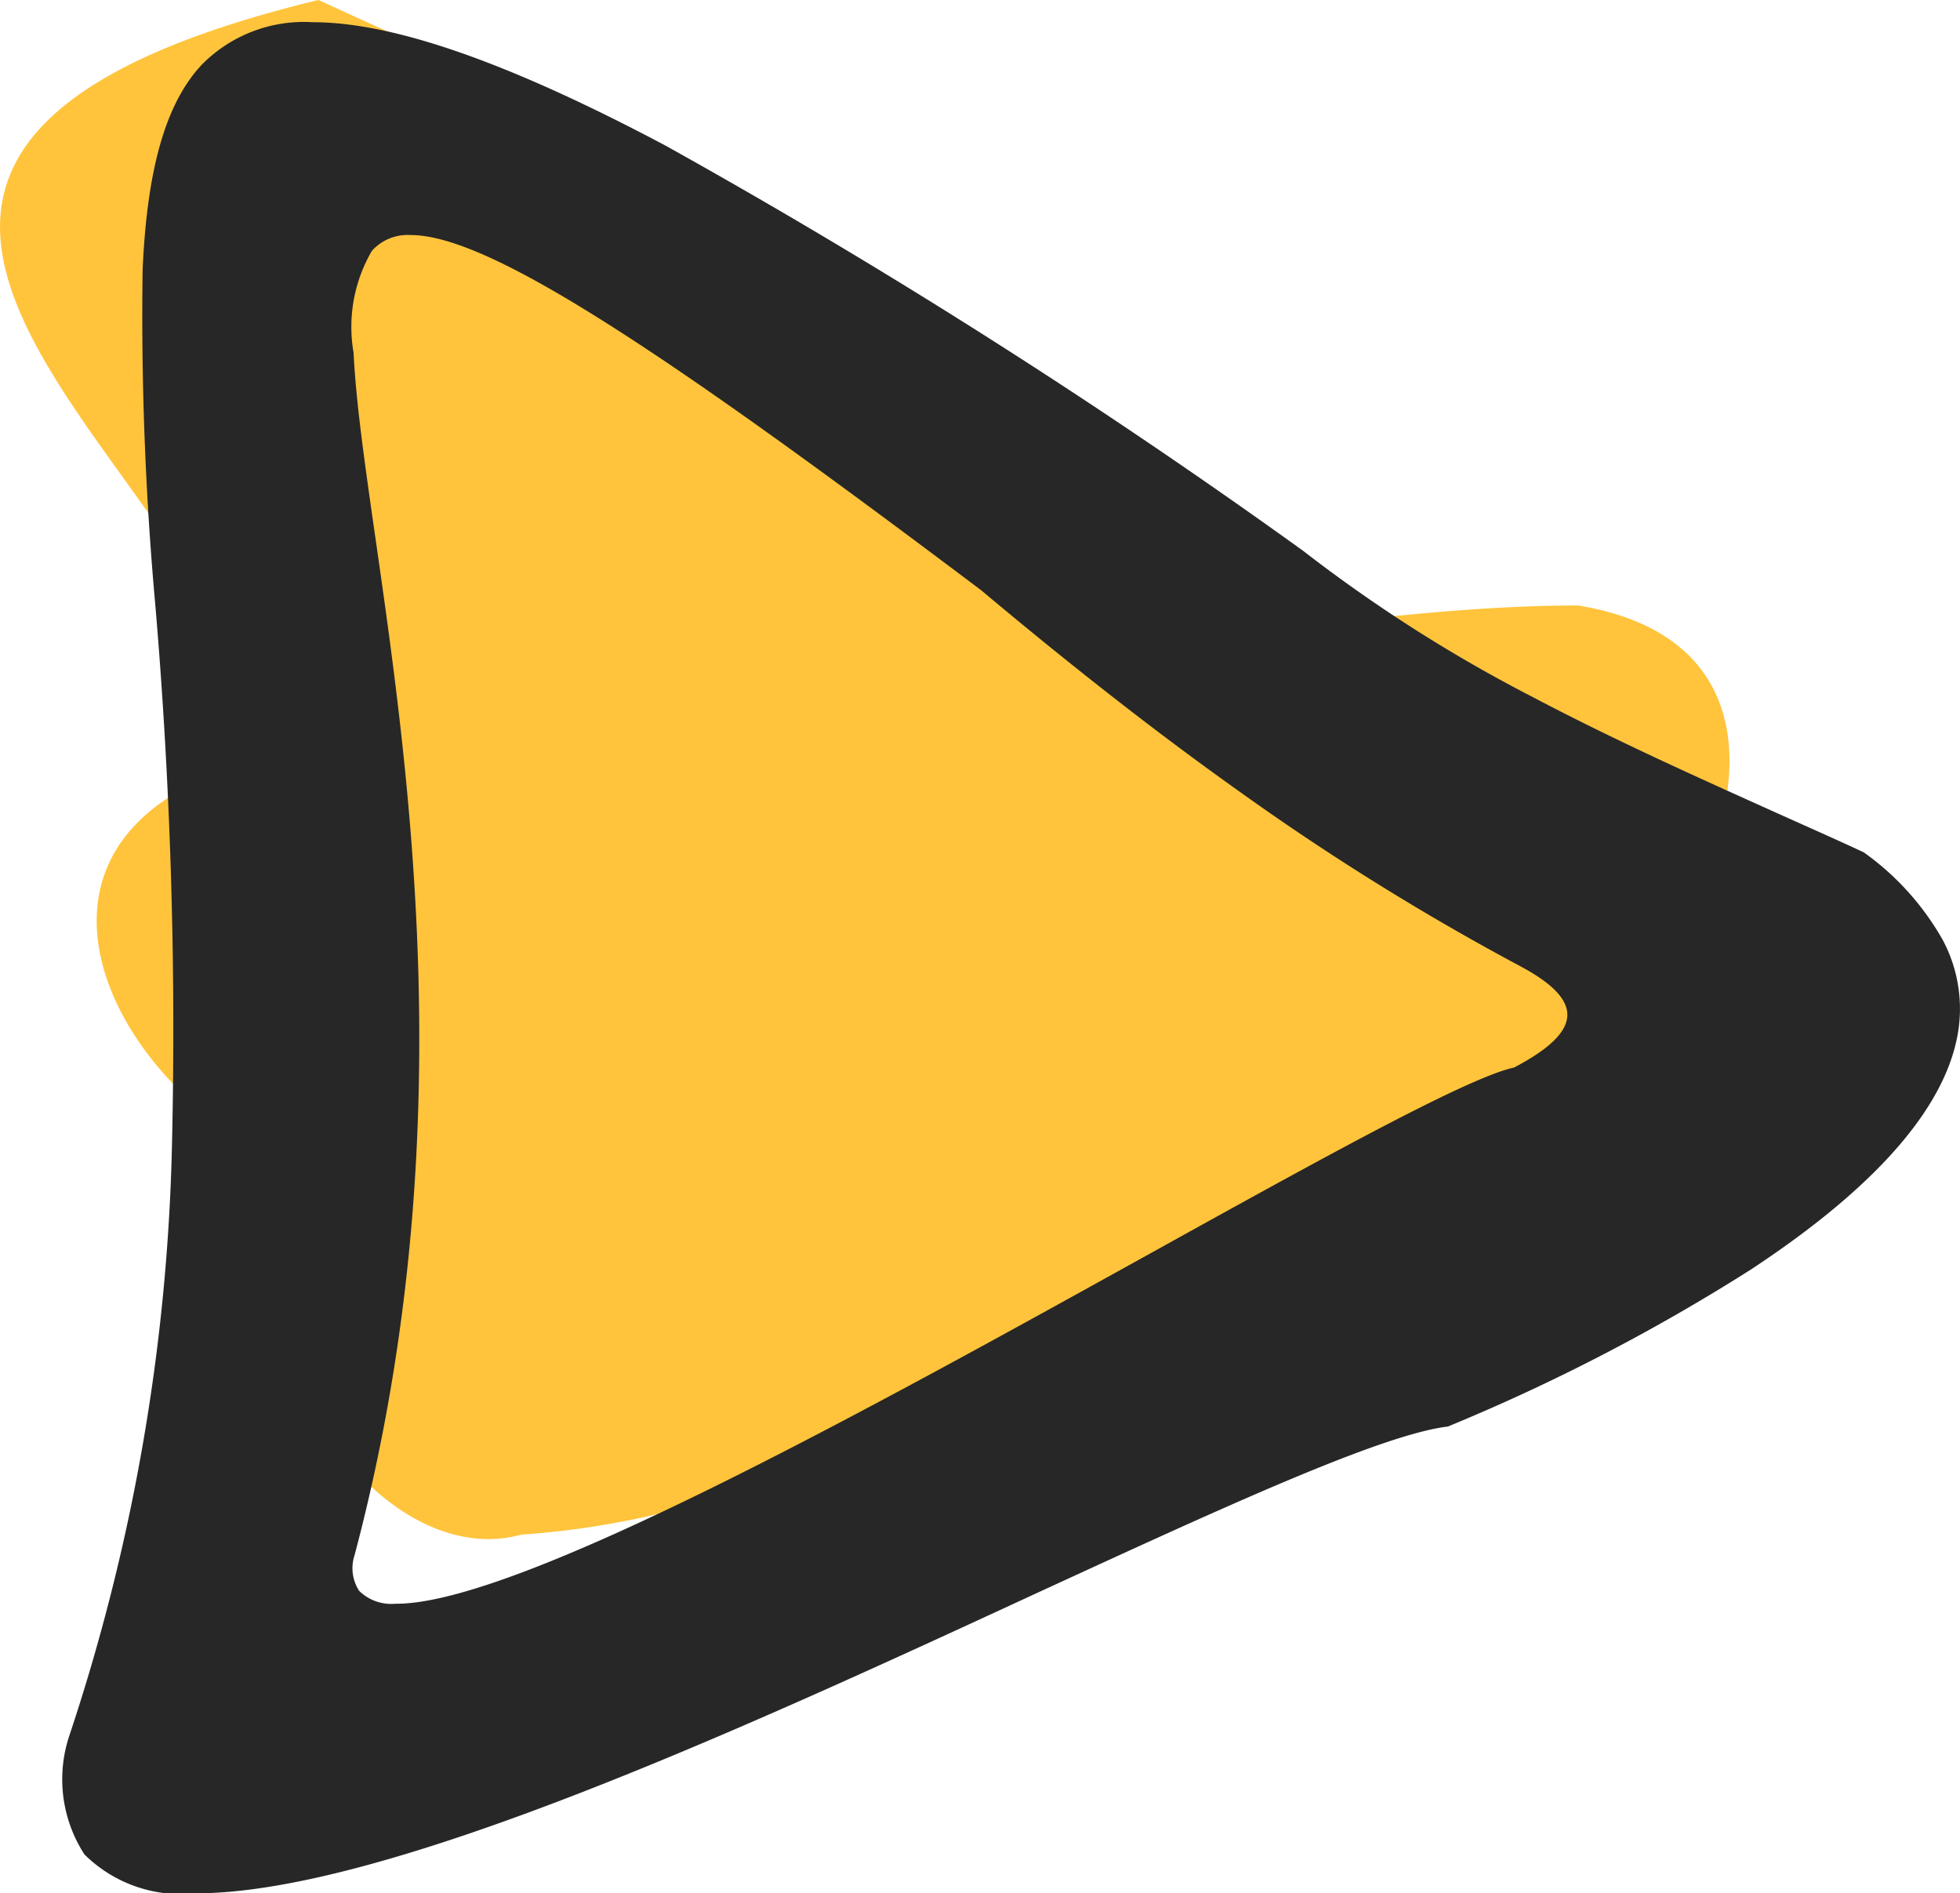 <svg xmlns="http://www.w3.org/2000/svg" width="39" height="37.665" viewBox="0 0 39 37.665"><g transform="translate(39 0) rotate(90)"><path d="M28.079,30.618c-5.554-2.567-12.83-5.34-14.491-11.889a1.718,1.718,0,0,0-1.3-.965c-3.067.235-6.179.808-9.272.809-5.692-.929-2.2-7.938,1.333-9.511C11,6.07,16.569.6,24.048.088c2.729-.754,5.723,3.525,4.286,5.929C27.9,6.7,27.709,7.3,28.88,7.61c2.8,1.122,5.366,5.227,2.046,7.229-5.7,3.93,12.556,12.054-2.848,15.78" transform="translate(30.618 4.583) rotate(90)" fill="#ffc43c"/><path d="M32.776,37.223h0c-1.608,0-3.9-.8-7.021-2.456A129.868,129.868,0,0,1,13.07,26.707a29.475,29.475,0,0,0-4.578-2.914C6.9,22.954,5.22,22.2,3.6,21.471c-.552-.248-1.123-.5-1.685-.762A5.4,5.4,0,0,1,.344,18.967a2.905,2.905,0,0,1-.321-1.729c.194-1.524,1.586-3.149,4.139-4.829a38.775,38.775,0,0,1,6.029-3.123c1.327-.158,4.489-1.616,8.151-3.3C24.122,3.316,31.314,0,35.106,0a2.73,2.73,0,0,1,2.213.773,2.745,2.745,0,0,1,.311,2.335,39.923,39.923,0,0,0-2.052,11.785,99.559,99.559,0,0,0,.331,10.73,63.923,63.923,0,0,1,.253,6.677c-.089,2.017-.462,3.312-1.174,4.075A2.853,2.853,0,0,1,32.776,37.223ZM31.11,5.761h0c-2.419,0-9.392,3.863-14.994,6.967-3.389,1.877-6.315,3.5-7.243,3.7-.712.373-1.059.716-1.06,1.049,0,.315.308.633.943.97a50.237,50.237,0,0,1,5.56,3.456c1.614,1.145,3.3,2.46,5.161,4.02,3.49,2.629,5.824,4.291,7.57,5.387,1.824,1.145,3.026,1.679,3.783,1.679a.954.954,0,0,0,.769-.313,3,3,0,0,0,.365-2.031c-.045-.968-.225-2.225-.434-3.681-.693-4.828-1.739-12.124.415-20.238a.824.824,0,0,0-.092-.709.912.912,0,0,0-.741-.254Z" transform="translate(37.665 0) rotate(90)" fill="#272727"/></g></svg>
